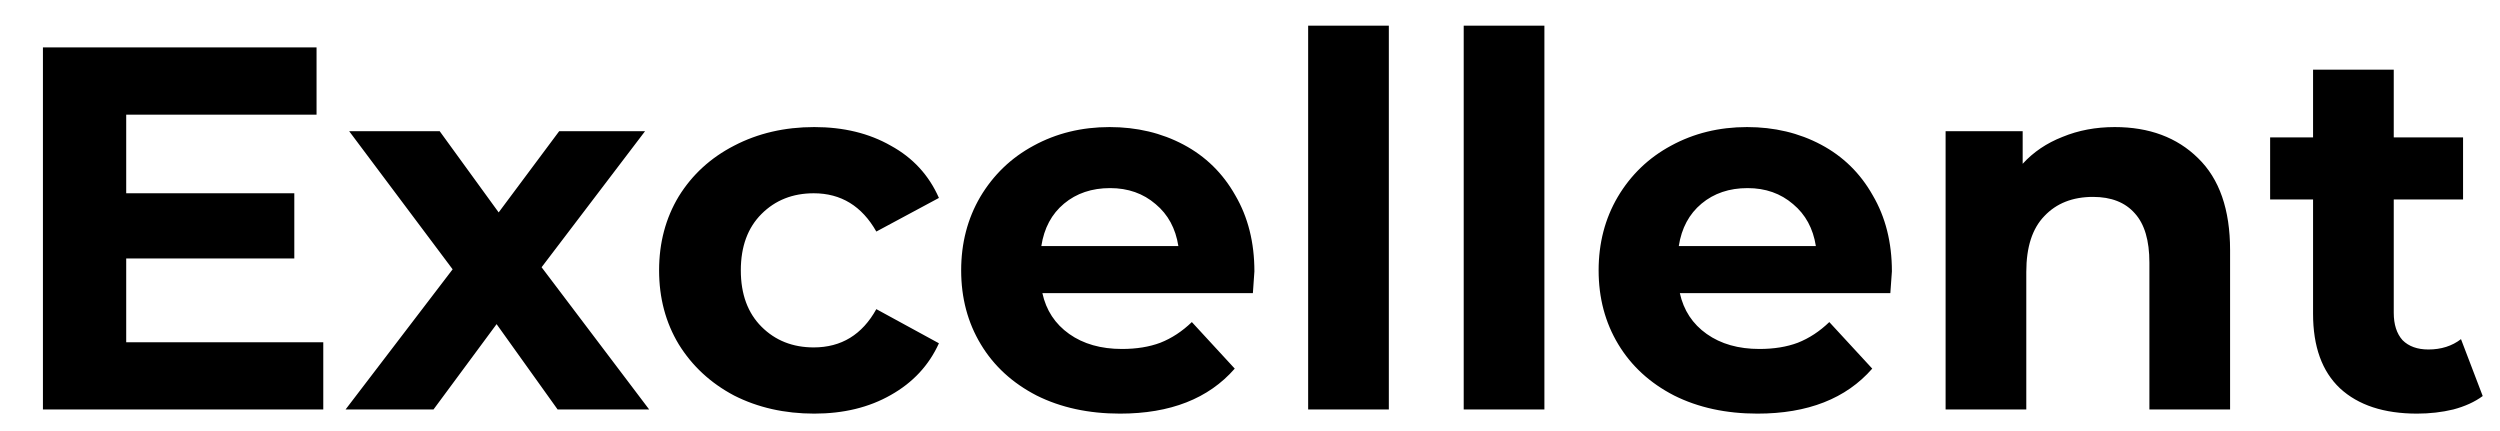 <svg width="58" height="10" viewBox="0 0 58 10" fill="none" xmlns="http://www.w3.org/2000/svg">
<path d="M7.5 7.94V9.5H0.996V1.1H7.344V2.66H2.928V4.484H6.828V5.996H2.928V7.94H7.5ZM12.937 9.5L11.521 7.52L10.057 9.5H8.017L10.501 6.248L8.101 3.044H10.201L11.569 4.928L12.973 3.044H14.965L12.565 6.2L15.061 9.5H12.937ZM18.891 9.596C18.203 9.596 17.583 9.456 17.031 9.176C16.487 8.888 16.059 8.492 15.747 7.988C15.443 7.484 15.291 6.912 15.291 6.272C15.291 5.632 15.443 5.06 15.747 4.556C16.059 4.052 16.487 3.66 17.031 3.38C17.583 3.092 18.203 2.948 18.891 2.948C19.571 2.948 20.163 3.092 20.667 3.38C21.179 3.66 21.551 4.064 21.783 4.592L20.331 5.372C19.995 4.78 19.511 4.484 18.879 4.484C18.391 4.484 17.987 4.644 17.667 4.964C17.347 5.284 17.187 5.72 17.187 6.272C17.187 6.824 17.347 7.26 17.667 7.58C17.987 7.9 18.391 8.06 18.879 8.06C19.519 8.06 20.003 7.764 20.331 7.172L21.783 7.964C21.551 8.476 21.179 8.876 20.667 9.164C20.163 9.452 19.571 9.596 18.891 9.596ZM29.102 6.296C29.102 6.32 29.09 6.488 29.067 6.8H24.183C24.27 7.2 24.479 7.516 24.806 7.748C25.134 7.98 25.543 8.096 26.03 8.096C26.366 8.096 26.663 8.048 26.919 7.952C27.183 7.848 27.427 7.688 27.651 7.472L28.646 8.552C28.038 9.248 27.151 9.596 25.983 9.596C25.255 9.596 24.61 9.456 24.05 9.176C23.491 8.888 23.058 8.492 22.755 7.988C22.451 7.484 22.299 6.912 22.299 6.272C22.299 5.64 22.447 5.072 22.742 4.568C23.047 4.056 23.459 3.66 23.979 3.38C24.506 3.092 25.095 2.948 25.742 2.948C26.375 2.948 26.947 3.084 27.459 3.356C27.971 3.628 28.37 4.02 28.659 4.532C28.954 5.036 29.102 5.624 29.102 6.296ZM25.755 4.364C25.331 4.364 24.974 4.484 24.686 4.724C24.398 4.964 24.223 5.292 24.159 5.708H27.338C27.274 5.3 27.099 4.976 26.811 4.736C26.523 4.488 26.171 4.364 25.755 4.364ZM30.349 0.596H32.221V9.5H30.349V0.596ZM33.958 0.596H35.83V9.5H33.958V0.596ZM43.892 6.296C43.892 6.32 43.88 6.488 43.856 6.8H38.972C39.06 7.2 39.268 7.516 39.596 7.748C39.924 7.98 40.332 8.096 40.82 8.096C41.156 8.096 41.452 8.048 41.708 7.952C41.972 7.848 42.216 7.688 42.44 7.472L43.436 8.552C42.828 9.248 41.94 9.596 40.772 9.596C40.044 9.596 39.4 9.456 38.84 9.176C38.28 8.888 37.848 8.492 37.544 7.988C37.24 7.484 37.088 6.912 37.088 6.272C37.088 5.64 37.236 5.072 37.532 4.568C37.836 4.056 38.248 3.66 38.768 3.38C39.296 3.092 39.884 2.948 40.532 2.948C41.164 2.948 41.736 3.084 42.248 3.356C42.76 3.628 43.16 4.02 43.448 4.532C43.744 5.036 43.892 5.624 43.892 6.296ZM40.544 4.364C40.12 4.364 39.764 4.484 39.476 4.724C39.188 4.964 39.012 5.292 38.948 5.708H42.128C42.064 5.3 41.888 4.976 41.6 4.736C41.312 4.488 40.96 4.364 40.544 4.364ZM49.062 2.948C49.862 2.948 50.506 3.188 50.994 3.668C51.49 4.148 51.738 4.86 51.738 5.804V9.5H49.866V6.092C49.866 5.58 49.754 5.2 49.53 4.952C49.306 4.696 48.982 4.568 48.558 4.568C48.086 4.568 47.71 4.716 47.43 5.012C47.15 5.3 47.01 5.732 47.01 6.308V9.5H45.138V3.044H46.926V3.8C47.174 3.528 47.482 3.32 47.85 3.176C48.218 3.024 48.622 2.948 49.062 2.948ZM57.599 9.188C57.415 9.324 57.187 9.428 56.915 9.5C56.651 9.564 56.371 9.596 56.075 9.596C55.307 9.596 54.711 9.4 54.287 9.008C53.871 8.616 53.663 8.04 53.663 7.28V4.628H52.667V3.188H53.663V1.616H55.535V3.188H57.143V4.628H55.535V7.256C55.535 7.528 55.603 7.74 55.739 7.892C55.883 8.036 56.083 8.108 56.339 8.108C56.635 8.108 56.887 8.028 57.095 7.868L57.599 9.188Z" fill="black"/>
</svg>

